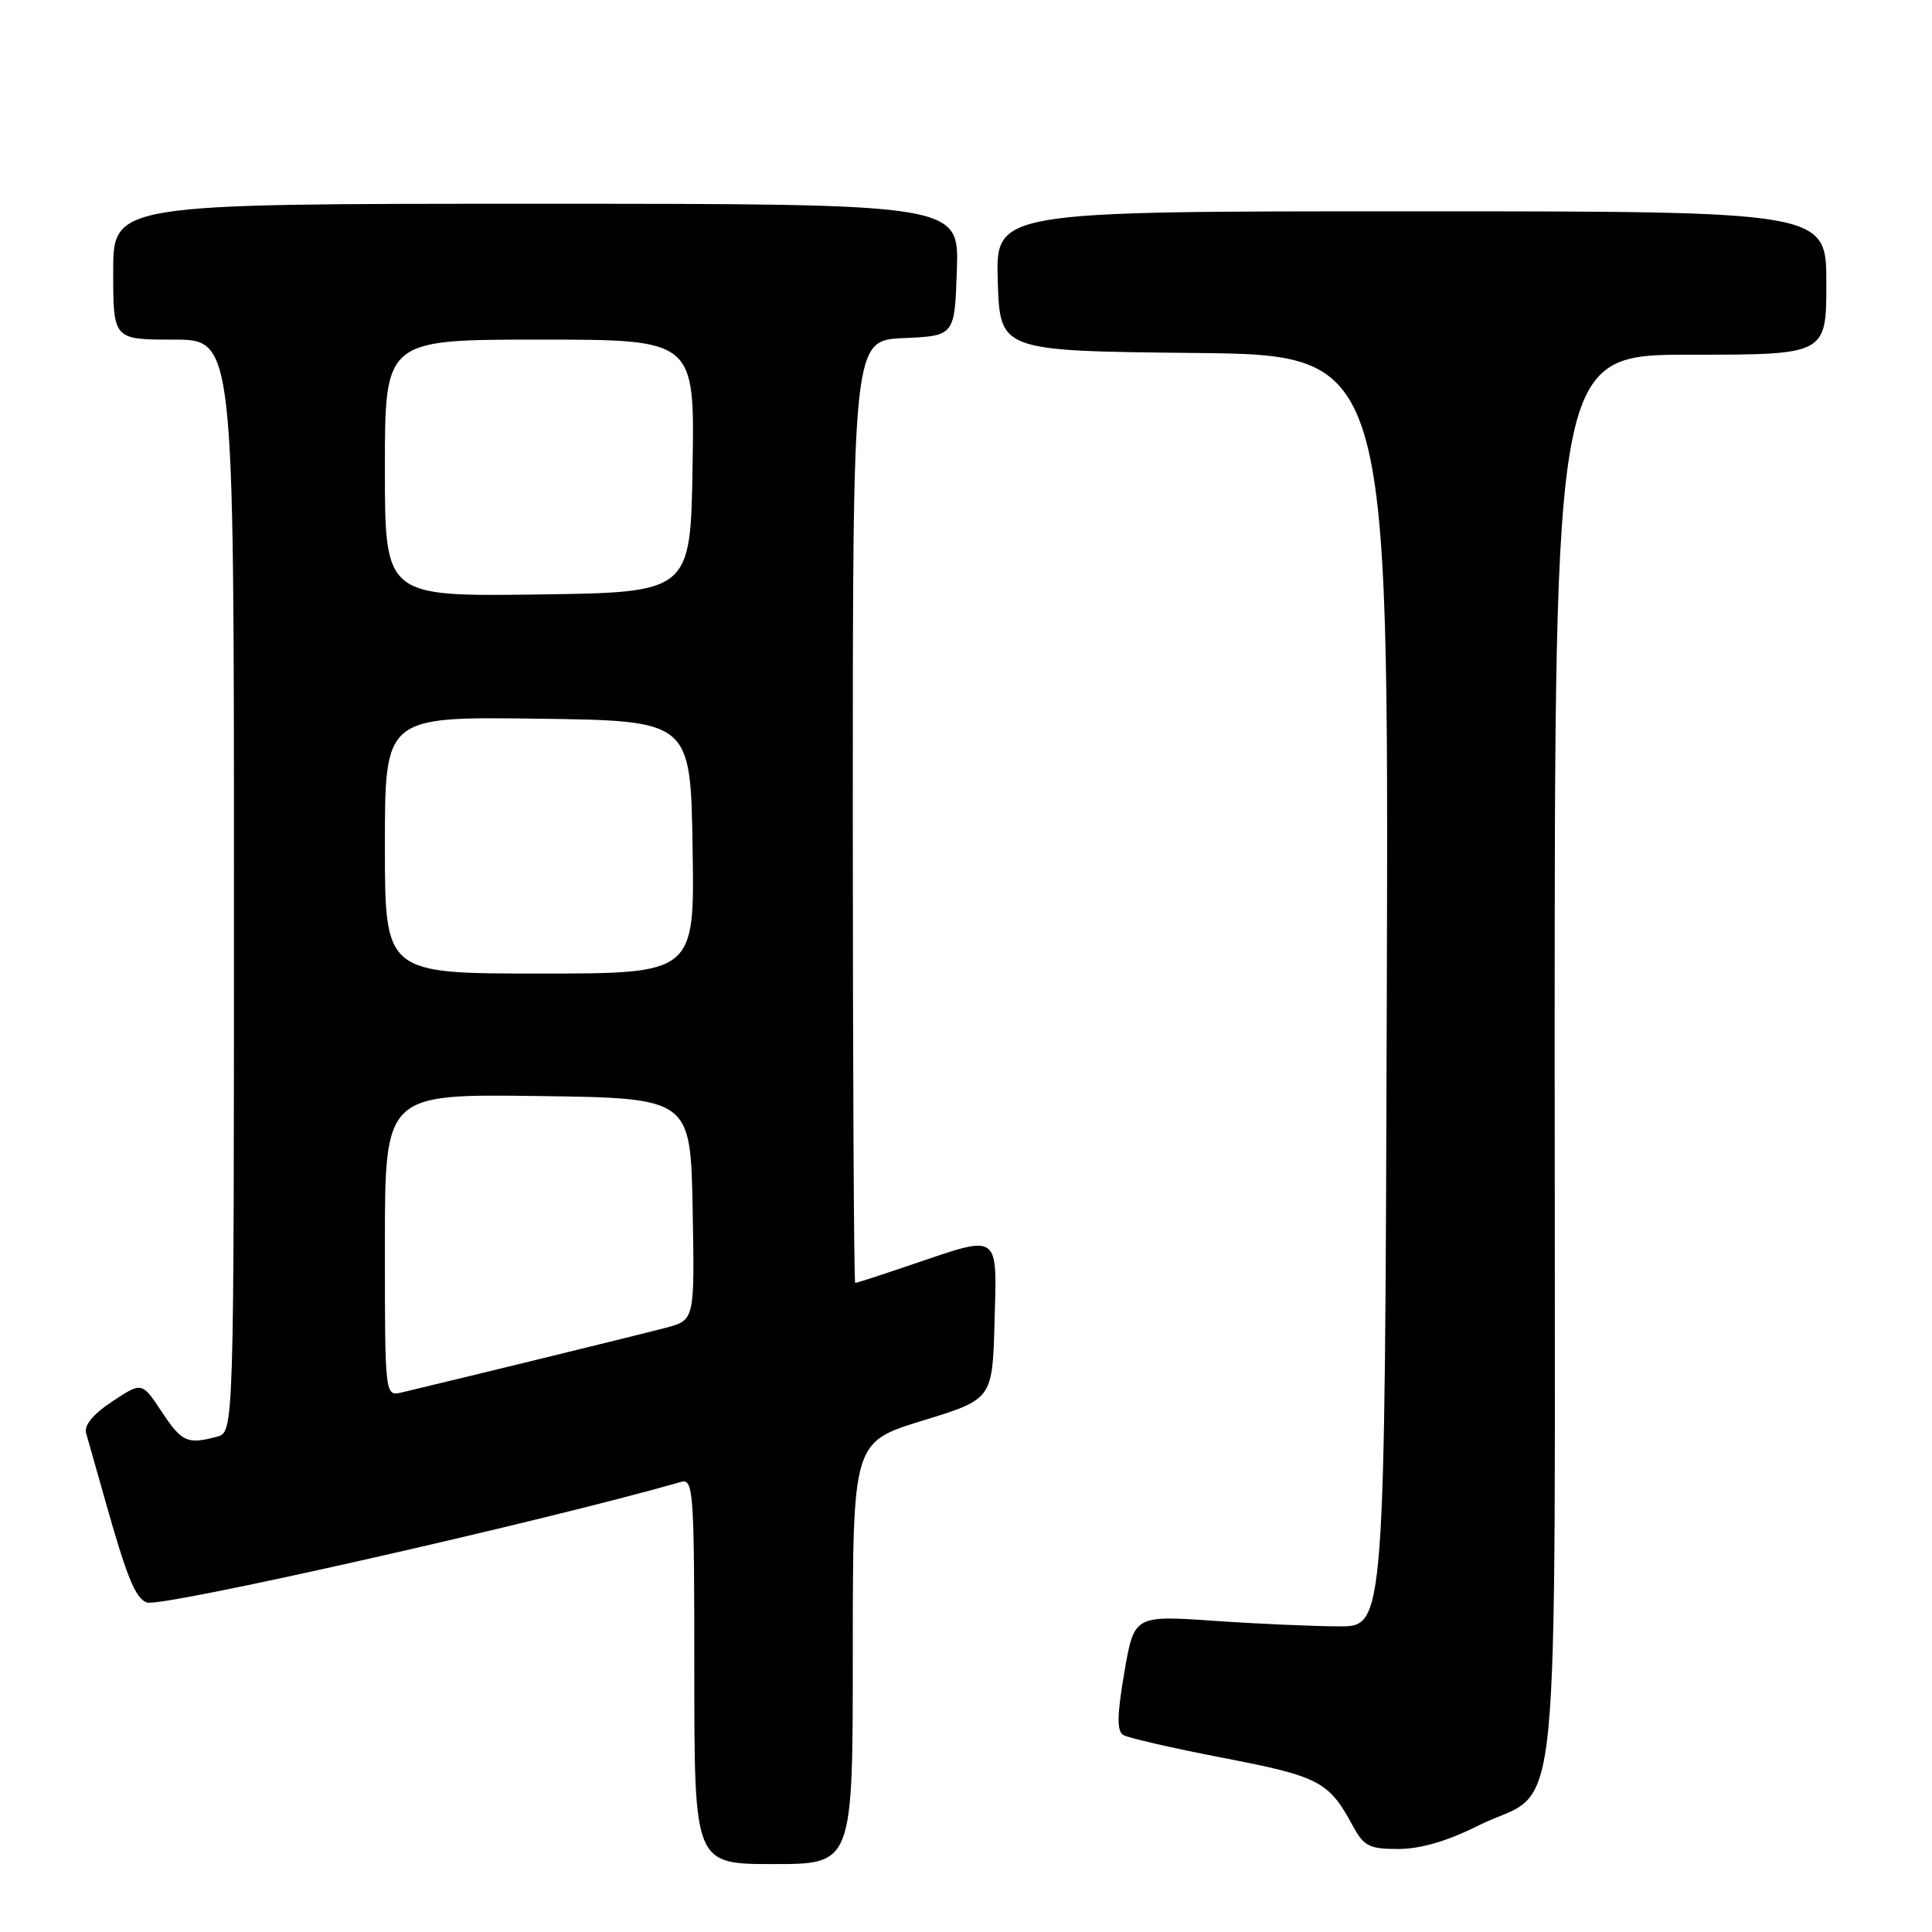 <?xml version="1.0" encoding="UTF-8" standalone="no"?>
<!DOCTYPE svg PUBLIC "-//W3C//DTD SVG 1.1//EN" "http://www.w3.org/Graphics/SVG/1.1/DTD/svg11.dtd" >
<svg xmlns="http://www.w3.org/2000/svg" xmlns:xlink="http://www.w3.org/1999/xlink" version="1.1" viewBox="0 0 256 256">
 <g >
 <path fill="currentColor"
d=" M 113.00 219.04 C 113.00 191.08 113.00 191.08 122.25 188.24 C 131.50 185.40 131.50 185.40 131.78 175.20 C 132.12 163.26 132.56 163.57 121.00 167.50 C 116.96 168.88 113.50 170.00 113.32 170.00 C 113.15 170.00 113.00 141.90 113.00 107.55 C 113.00 45.09 113.00 45.09 119.75 44.80 C 126.50 44.50 126.50 44.50 126.79 35.75 C 127.08 27.00 127.08 27.00 71.04 27.00 C 15.00 27.00 15.00 27.00 15.00 36.00 C 15.00 45.00 15.00 45.00 23.00 45.00 C 31.00 45.00 31.00 45.00 31.00 117.38 C 31.00 189.77 31.00 189.77 28.75 190.37 C 24.82 191.42 24.09 191.09 21.42 187.05 C 18.80 183.10 18.80 183.10 14.88 185.70 C 12.33 187.38 11.12 188.86 11.41 189.90 C 11.67 190.78 12.82 194.88 13.99 199.00 C 16.81 209.01 17.94 211.76 19.45 212.34 C 21.29 213.05 71.49 201.72 90.25 196.36 C 91.88 195.90 92.00 197.56 92.00 221.43 C 92.00 247.00 92.00 247.00 102.50 247.00 C 113.00 247.00 113.00 247.00 113.00 219.04 Z  M 195.82 241.93 C 207.12 236.29 206.00 247.44 206.00 140.37 C 206.00 47.00 206.00 47.00 224.00 47.00 C 242.00 47.00 242.00 47.00 242.00 37.50 C 242.00 28.00 242.00 28.00 186.96 28.00 C 131.92 28.00 131.92 28.00 132.21 37.25 C 132.50 46.50 132.50 46.50 158.26 46.77 C 184.01 47.03 184.01 47.03 183.76 131.27 C 183.50 215.50 183.50 215.50 177.50 215.50 C 174.20 215.50 166.72 215.17 160.89 214.77 C 150.28 214.04 150.28 214.04 148.98 221.61 C 148.01 227.26 147.98 229.37 148.83 229.89 C 149.46 230.28 155.44 231.65 162.13 232.94 C 174.78 235.38 176.08 236.06 179.20 241.84 C 180.72 244.65 181.40 245.00 185.29 245.00 C 188.19 245.00 191.77 243.96 195.82 241.93 Z  M 51.00 165.00 C 51.00 144.96 51.00 144.96 71.25 145.23 C 91.50 145.50 91.50 145.50 91.78 160.20 C 92.05 174.91 92.05 174.91 88.28 175.92 C 85.20 176.74 62.50 182.30 53.25 184.50 C 51.00 185.04 51.00 185.04 51.00 165.00 Z  M 51.00 111.98 C 51.00 94.96 51.00 94.96 71.25 95.23 C 91.50 95.50 91.50 95.50 91.77 112.25 C 92.05 129.00 92.05 129.00 71.52 129.00 C 51.00 129.00 51.00 129.00 51.00 111.98 Z  M 51.00 62.02 C 51.00 45.00 51.00 45.00 71.52 45.00 C 92.05 45.00 92.05 45.00 91.77 61.75 C 91.50 78.50 91.50 78.50 71.25 78.77 C 51.00 79.04 51.00 79.04 51.00 62.02 Z "/>
</g>
</svg>